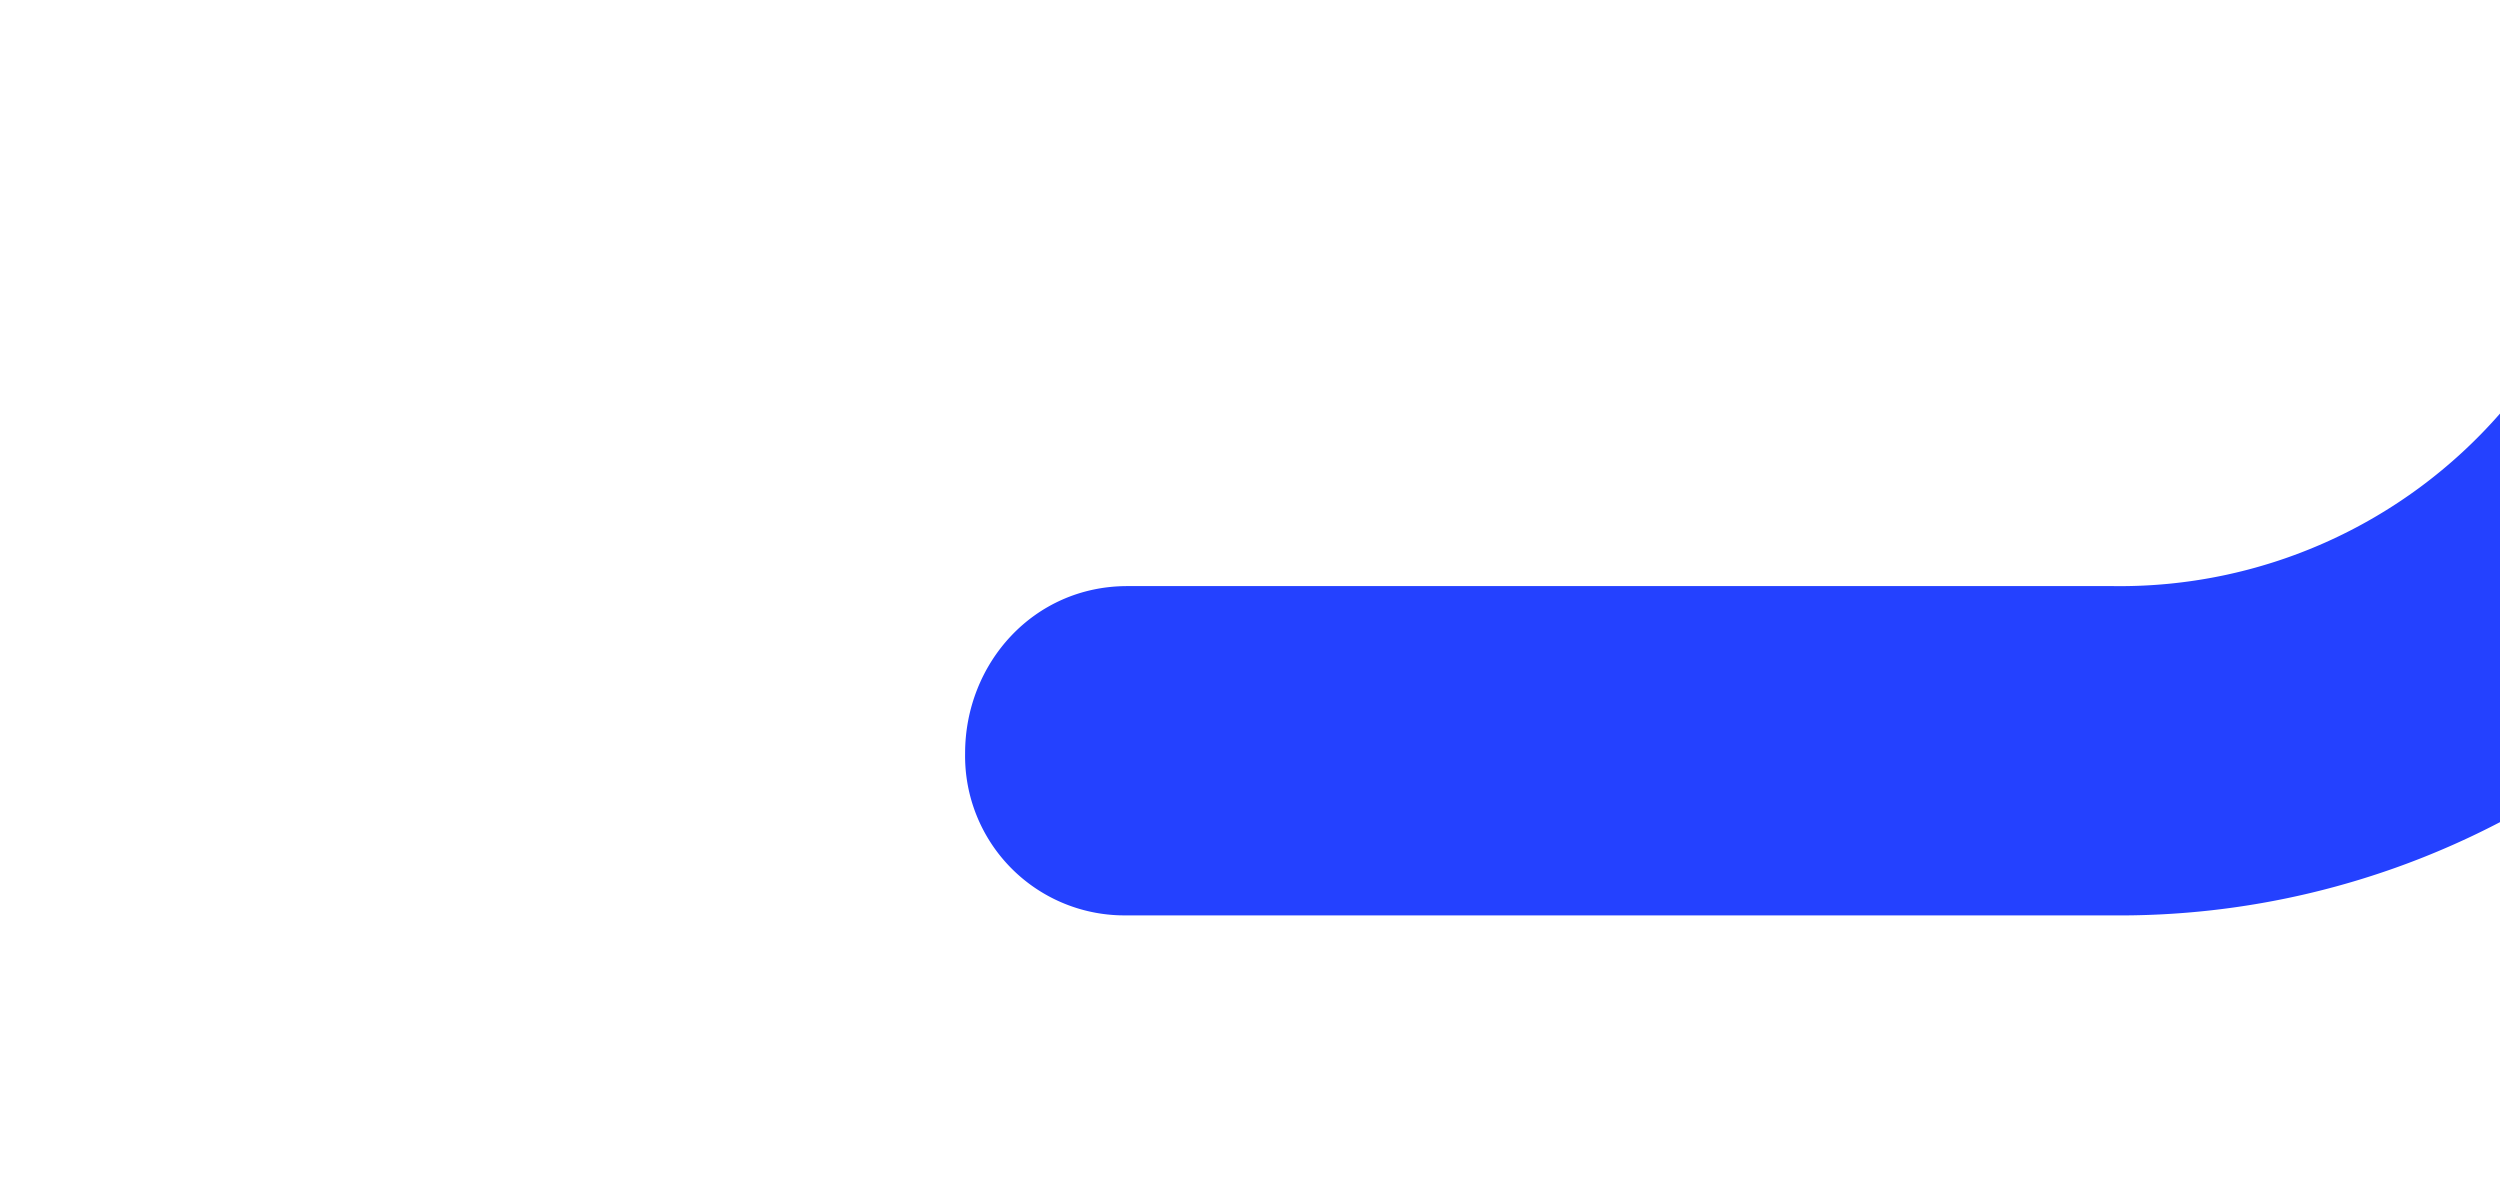 <svg id="Layer_2" data-name="Layer 2" xmlns="http://www.w3.org/2000/svg" viewBox="0 0 375.45 178.43"><title>line</title><rect width="375.45" height="178.43" style="fill:#fff"/><path d="M808.93,11.79A75.8,75.8,0,0,1,750.88,37.7H602.79c-14.12,0-24.37,11.63-24.37,25.1a23.94,23.94,0,0,0,24.37,24.35H750.3a123.42,123.42,0,0,0,58.63-14V11.79Z" transform="translate(-433.48 50.32)" style="fill:#2441ff"/></svg>